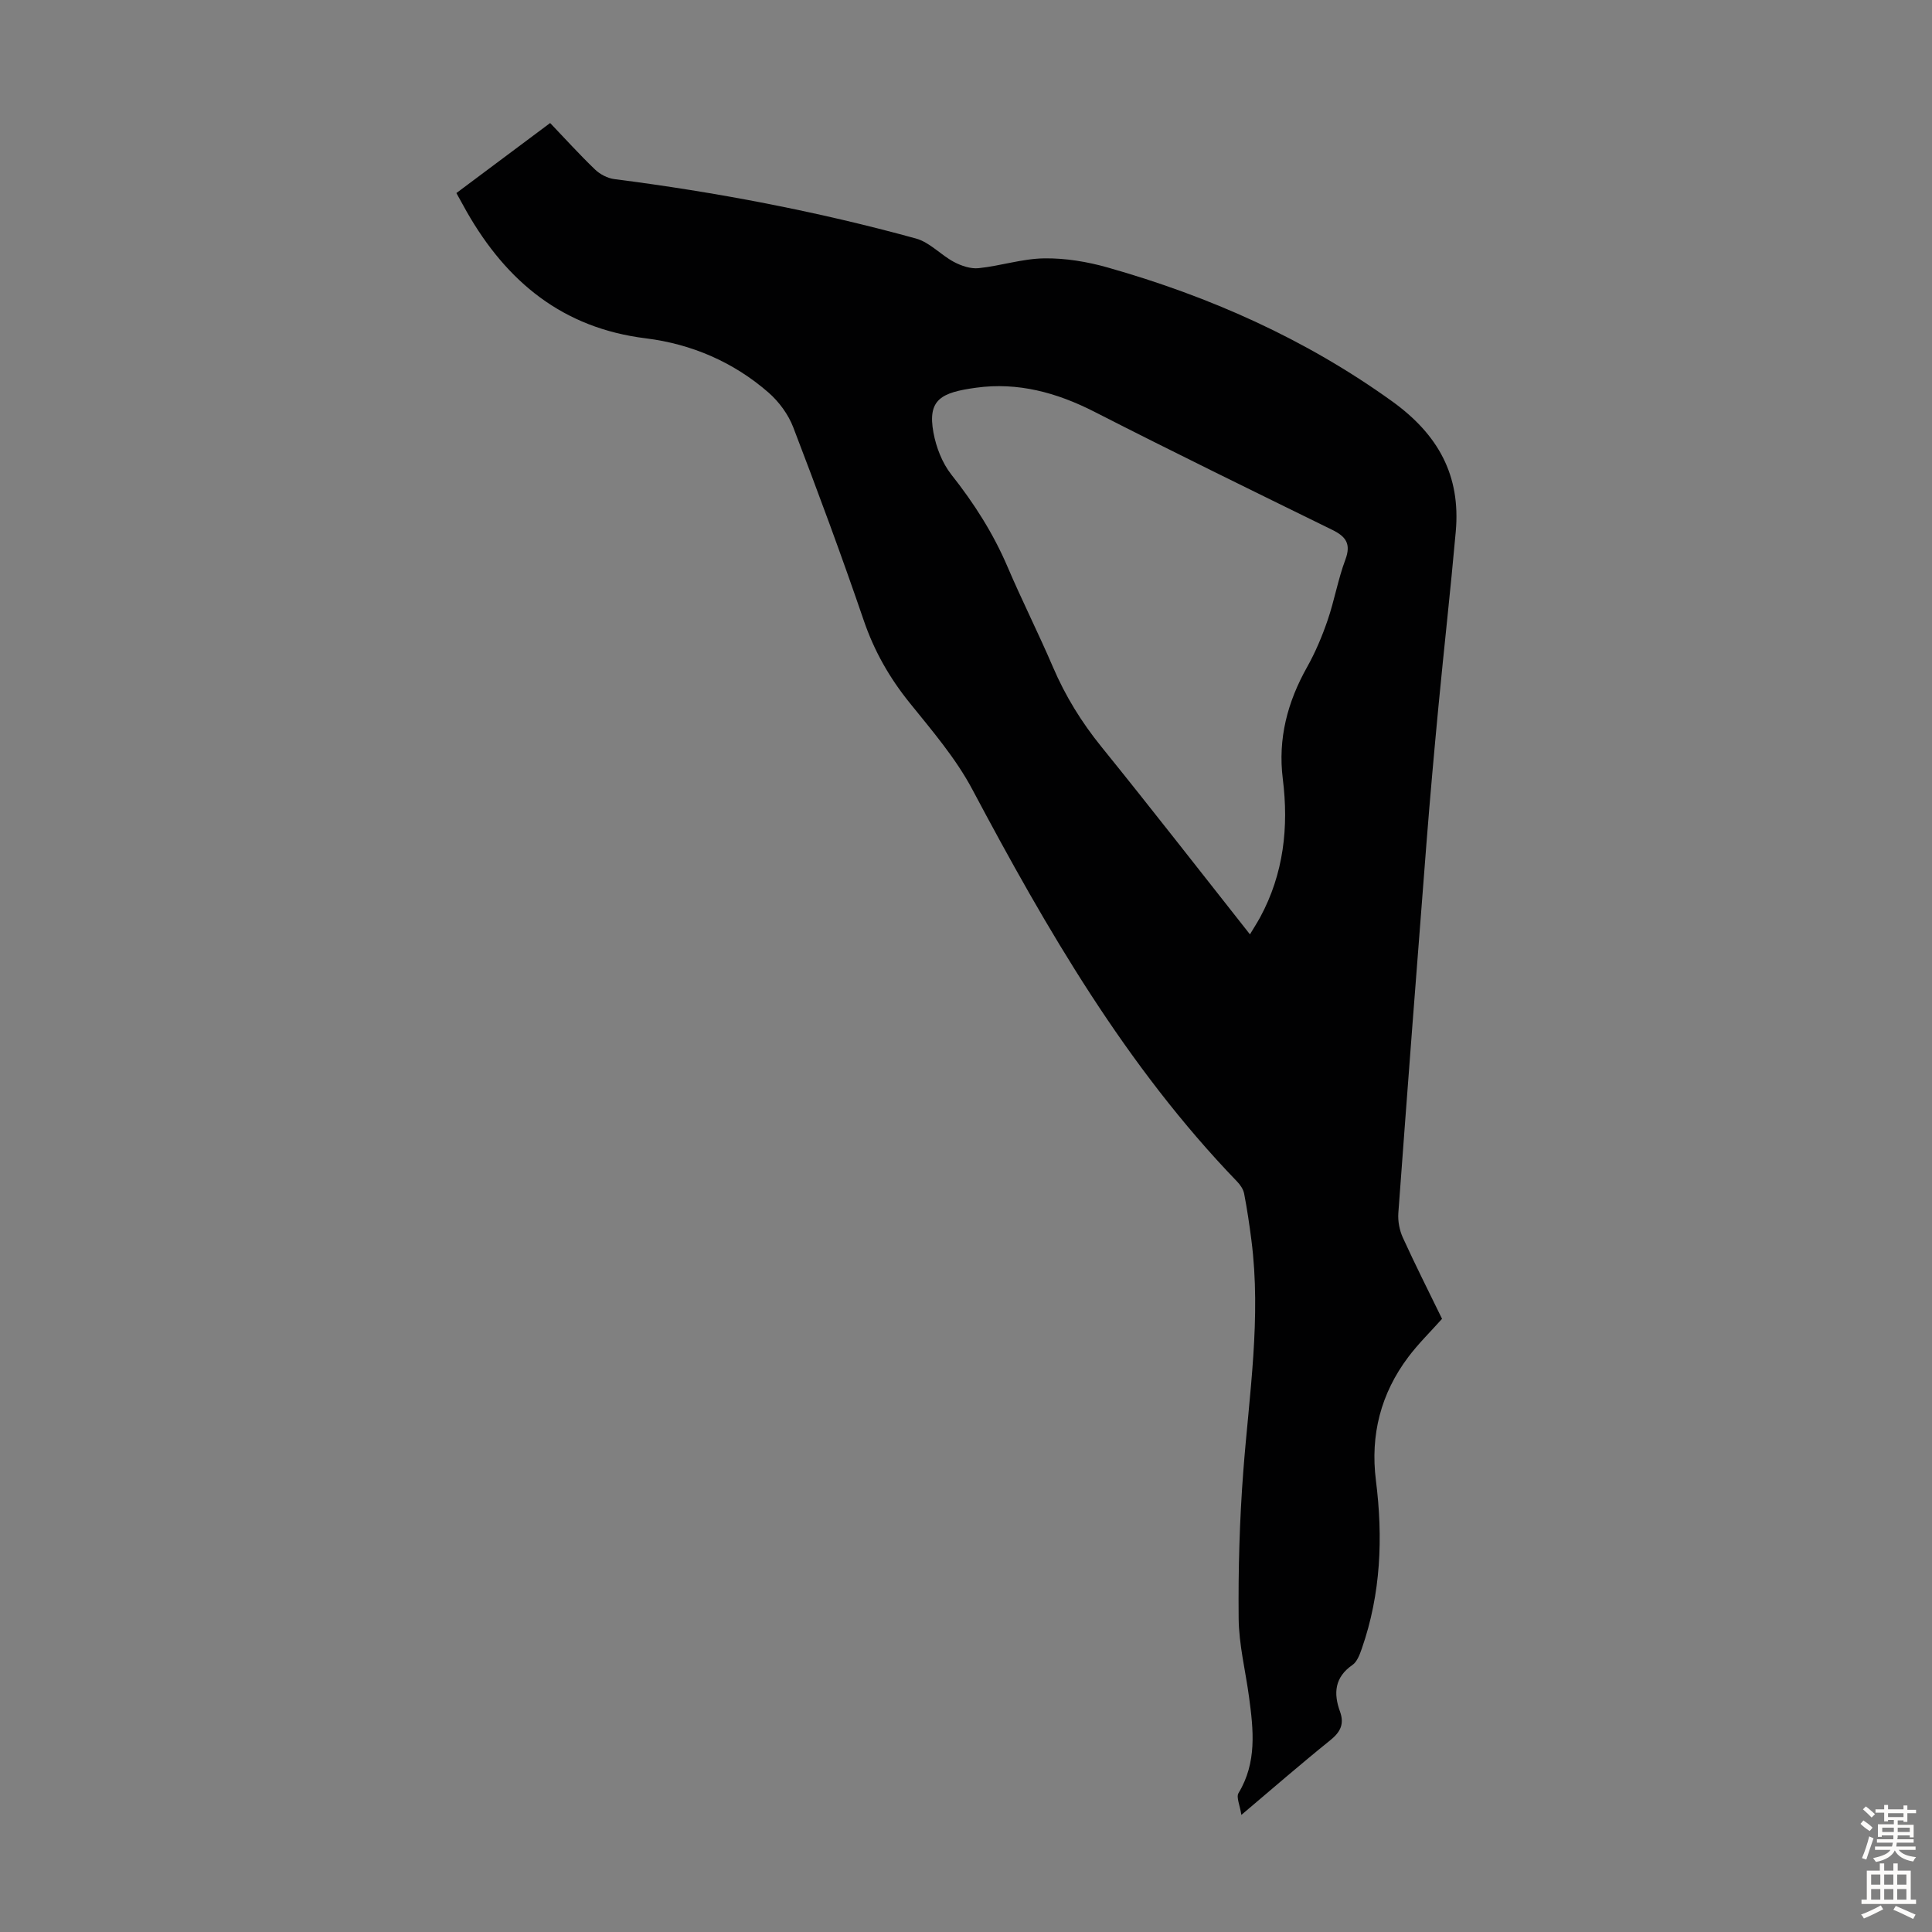 <svg enable-background="new 0 0 400 400" viewBox="0 0 400 400" xmlns="http://www.w3.org/2000/svg"><rect x="0" y="0" width="400" height="400" fill="#808080" stroke="none"/><path d="m94.49 39.97c6.42-4.8 12.68-9.48 19.41-14.5 3.1 3.24 6.09 6.55 9.3 9.63 1.03.99 2.58 1.8 3.98 1.98 21.1 2.7 41.95 6.66 62.45 12.3 2.85.78 5.15 3.4 7.87 4.85 1.53.81 3.47 1.47 5.13 1.29 4.55-.47 9.04-1.97 13.57-2.03 4.38-.06 8.9.69 13.13 1.89 21.11 5.99 40.87 14.76 58.84 27.67 9.62 6.91 14.27 15.4 13.23 27-1.07 12.03-2.42 24.03-3.57 36.05-.9 9.46-1.75 18.93-2.49 28.41-2 25.54-3.95 51.09-5.83 76.64-.12 1.68.24 3.57.94 5.1 2.59 5.68 5.41 11.25 8.11 16.8-2.41 2.7-4.9 5.13-6.97 7.88-5.71 7.58-7.91 16.15-6.72 25.6 1.49 11.8 1.03 23.45-2.92 34.79-.43 1.23-.97 2.72-1.94 3.39-3.7 2.56-3.95 5.88-2.58 9.64.95 2.63.06 4.28-2.05 5.98-5.99 4.82-11.8 9.87-18.37 15.43-.3-2.03-1.1-3.67-.59-4.52 3.84-6.34 3.1-13.09 2.18-19.89-.73-5.43-2.1-10.85-2.15-16.28-.1-10.15.19-20.33.96-30.45 1.22-15.94 3.74-31.81 1.68-47.86-.41-3.21-.89-6.43-1.5-9.61-.17-.91-.8-1.84-1.46-2.52-23.02-23.87-39.4-52.17-54.82-81.19-3.42-6.44-8.32-12.15-12.94-17.88-4.2-5.2-7.37-10.75-9.54-17.11-4.59-13.43-9.52-26.74-14.6-39.99-1.02-2.66-2.94-5.27-5.09-7.16-7.26-6.34-15.97-10.08-25.42-11.25-17.21-2.12-28.8-11.7-37.08-26.2-.65-1.15-1.29-2.33-2.15-3.88zm164.3 153.48c.88-1.47 1.54-2.49 2.12-3.55 4.86-9 5.93-18.63 4.68-28.64-1.04-8.31.96-15.91 5.03-23.15 1.72-3.07 3.11-6.37 4.25-9.7 1.41-4.11 2.15-8.47 3.67-12.53 1.23-3.29.11-4.8-2.73-6.19-16.44-8.06-32.91-16.1-49.21-24.43-7.79-3.98-15.85-6.18-24.51-4.99-7.21.99-10.1 2.41-8.83 9.29.56 3.04 1.81 6.29 3.7 8.69 4.69 5.92 8.67 12.15 11.64 19.1 2.98 6.98 6.41 13.77 9.4 20.75 2.57 6.01 5.92 11.43 10.04 16.52 10.25 12.67 20.27 25.56 30.75 38.83z" fill="#010102"/><g fill="#fcfbfa"><path d="m385.2 377.6.6-.7c.6.4 1.3.9 1.9 1.5l-.6.7c-.8-.5-1.4-1-1.9-1.5zm.3 7.1c.6-1.4 1.1-2.9 1.5-4.5.3.1.6.3.9.4-.5 1.4-1 2.9-1.5 4.4zm.2-10.1.6-.6c.7.5 1.3 1.1 1.9 1.6l-.7.7c-.6-.6-1.2-1.2-1.8-1.7zm8.4-.8h.8v.9h1.8v.7h-1.8v1.8h-.8v-.3h-1.2v.9h3.3v2.6h-.8v-.4h-2.5c0 .3 0 .6-.1.8h3.4v.7h-3.5c0 .3-.1.6-.1.8h4v.7h-3.5c.7.9 1.9 1.3 3.6 1.5-.2.2-.4.5-.6.9-1.9-.3-3.2-1.1-3.8-2.3-.5 1.1-1.8 2-3.9 2.4-.2-.3-.4-.5-.6-.8 1.9-.4 3.1-.9 3.6-1.7h-3.2v-.7h3.5c.1-.2.1-.5.2-.8h-3.3v-.7h3.4c0-.2 0-.5 0-.8h-2.4v.3h-.8v-2.6h3.3v-.9h-1.2v.3h-.8v-1.8h-1.8v-.7h1.8v-.9h.8v.9h3.2zm-4.4 5.5h2.4c0-.3 0-.6 0-.9h-2.4zm1.2-3.1h3.2v-.8h-3.2zm4.4 2.2h-2.4v.9h2.5v-.9z"/><path d="m389.2 385.8h.9v1.5h1.9v-1.5h.9v1.5h2.7v6h1.1v.9h-11.3v-.9h1.1v-6h2.7zm.2 8.7.5.8c-1.2.6-2.5 1.3-4 1.9-.2-.3-.3-.6-.6-.8 1.6-.6 3-1.3 4.1-1.9zm-2-4.3h1.9v-2.1h-1.9zm0 3.1h1.9v-2.2h-1.9zm2.7-3.1h1.9v-2.1h-1.9zm0 3.1h1.9v-2.2h-1.9zm2.4 1.3c1.4.6 2.7 1.2 4.1 1.8l-.5.9c-1.5-.7-2.8-1.4-4.1-1.9zm2.2-6.5h-1.9v2.1h1.9zm-1.9 5.2h1.9v-2.2h-1.9z"/></g></svg>